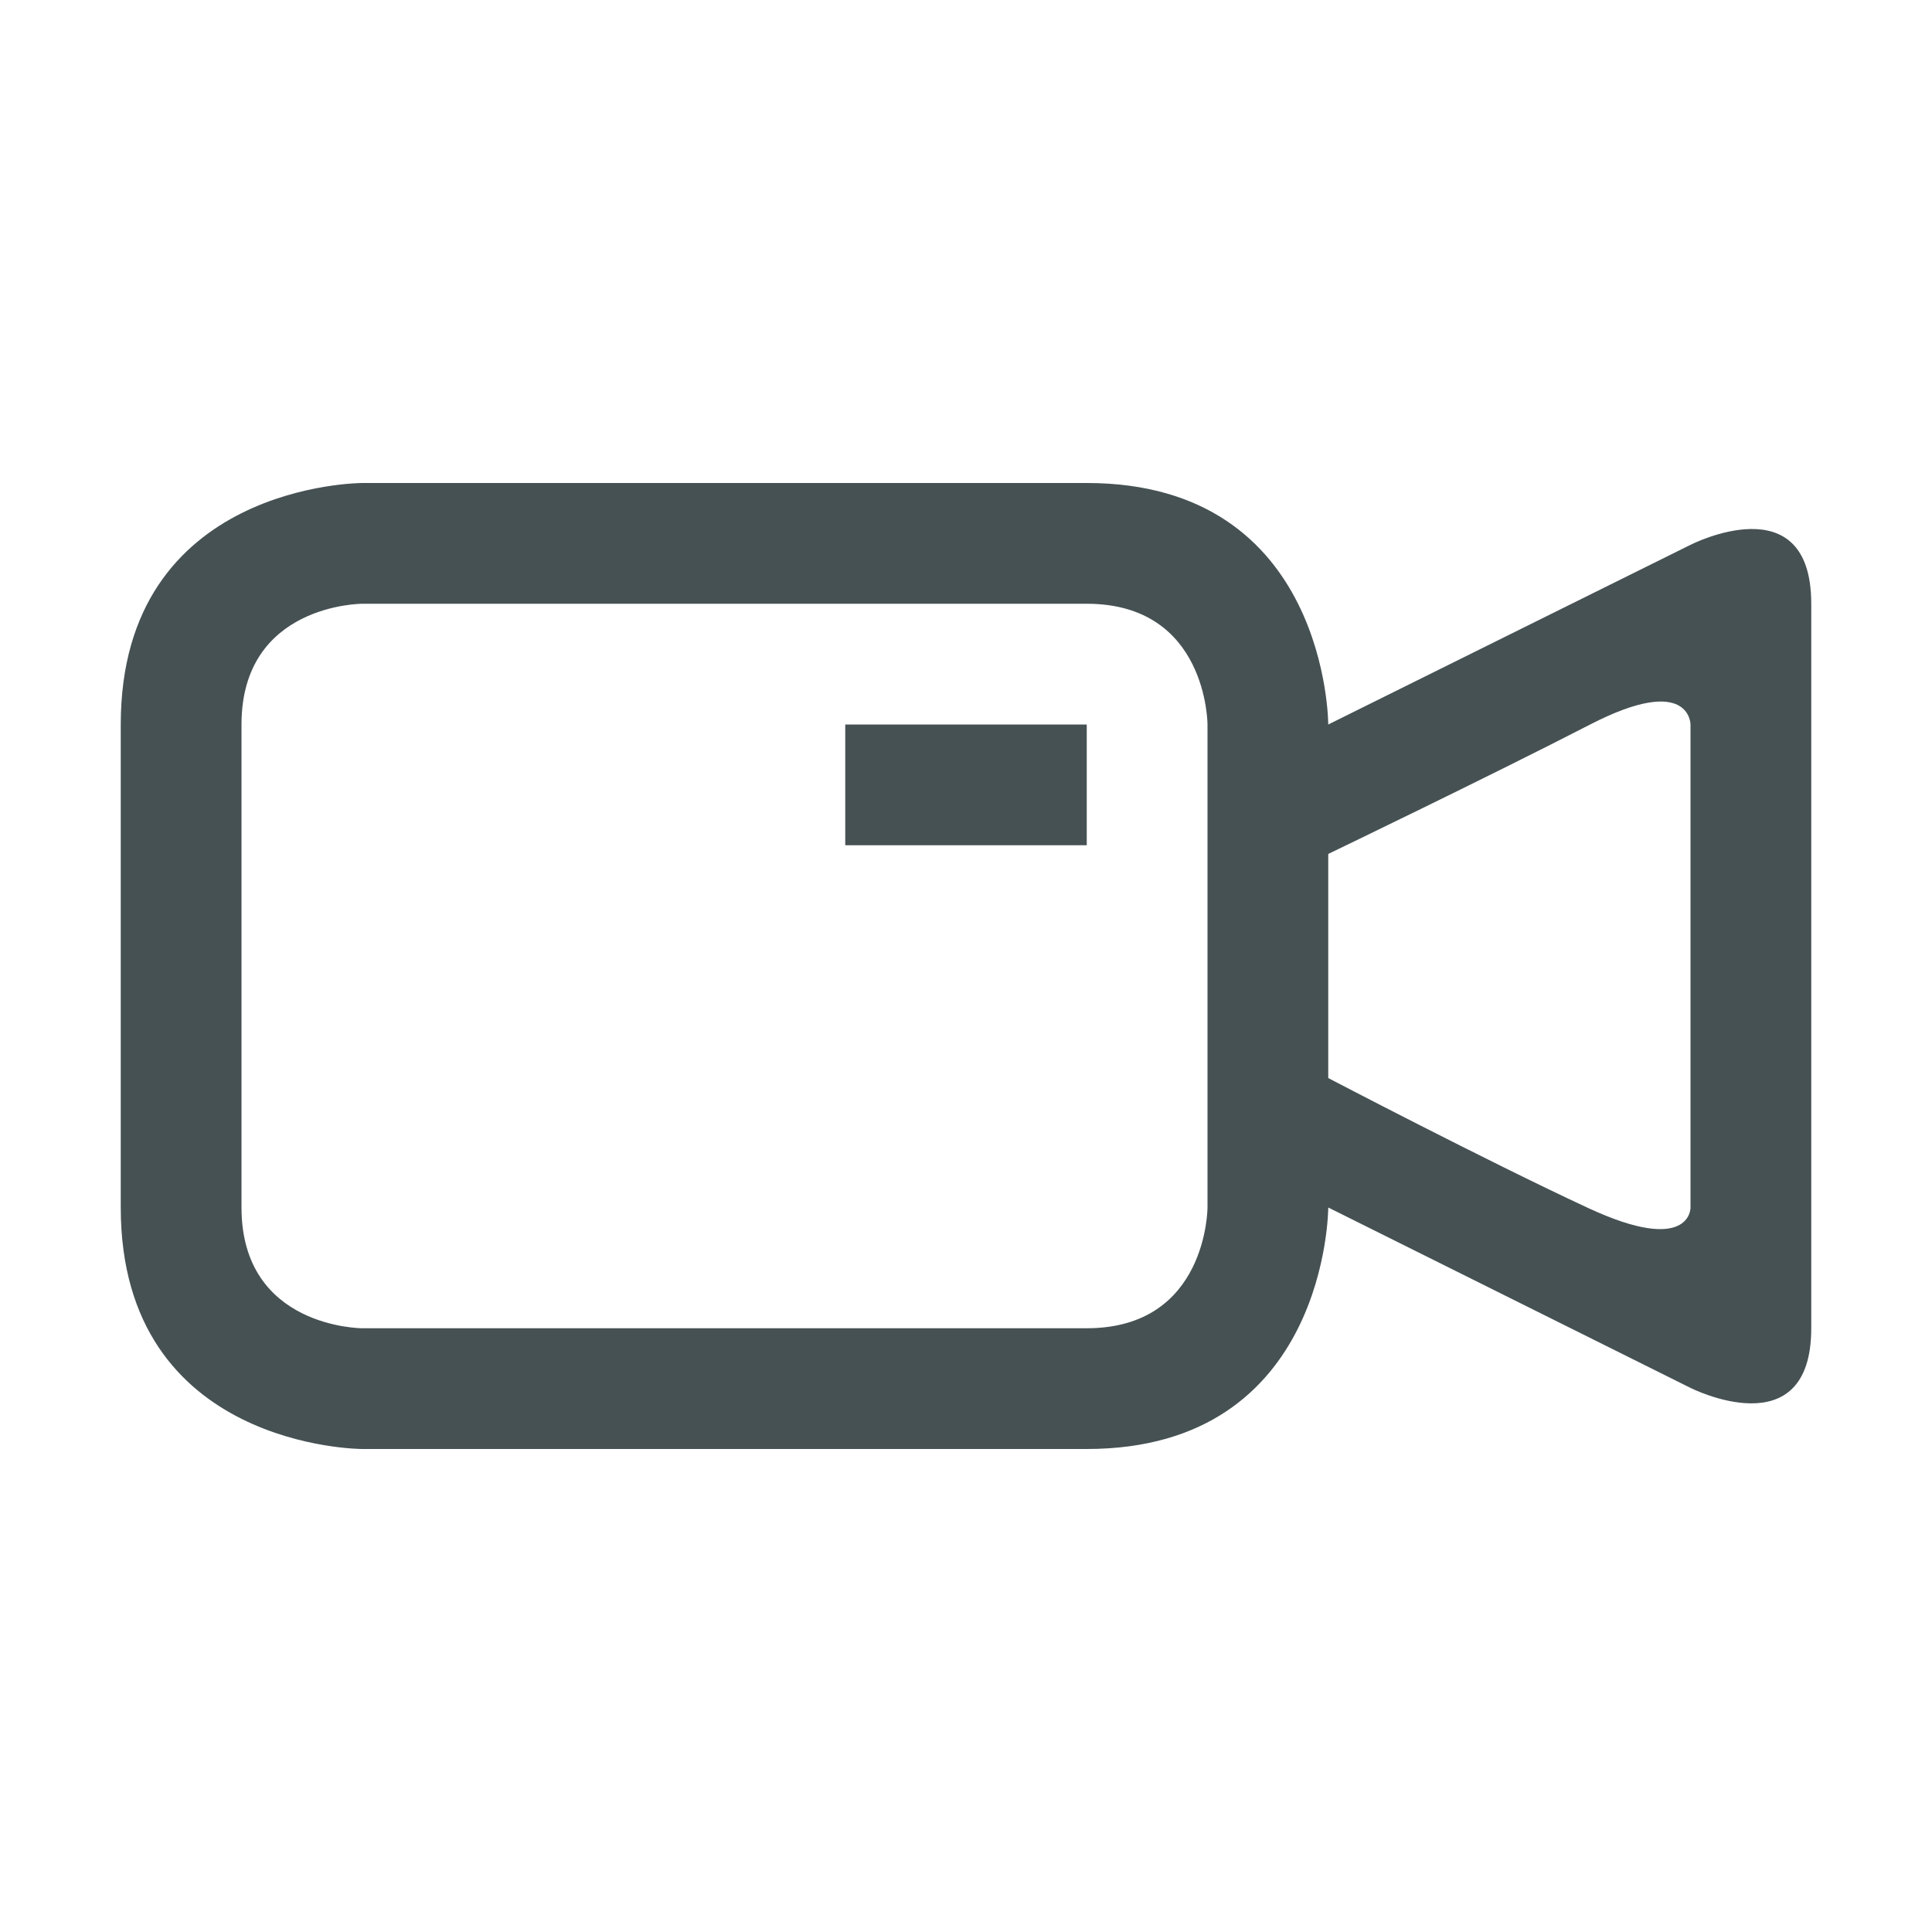 <svg xmlns="http://www.w3.org/2000/svg" viewBox="0 0 16 16"><path d="M1 6v4c0 2 2 2 2 2h6c2 0 2-2 2-2l3 1.494S15 12 15 11V5c0-1-1-.488-1-.488L11 6s0-2-2-2H3S1 4 1 6m1 0c0-1 1-1 1-1h6c1 0 1 1 1 1v4s0 1-1 1H3s-1 0-1-1zm12 0v4.004s0 .394-.848 0S11 8.928 11 8.928V7.072S12.338 6.428 13.169 6 14 6 14 6M7 6v1h2V6Z" style="color:#465153;fill:currentColor;fill-opacity:1;stroke:none"/></svg>